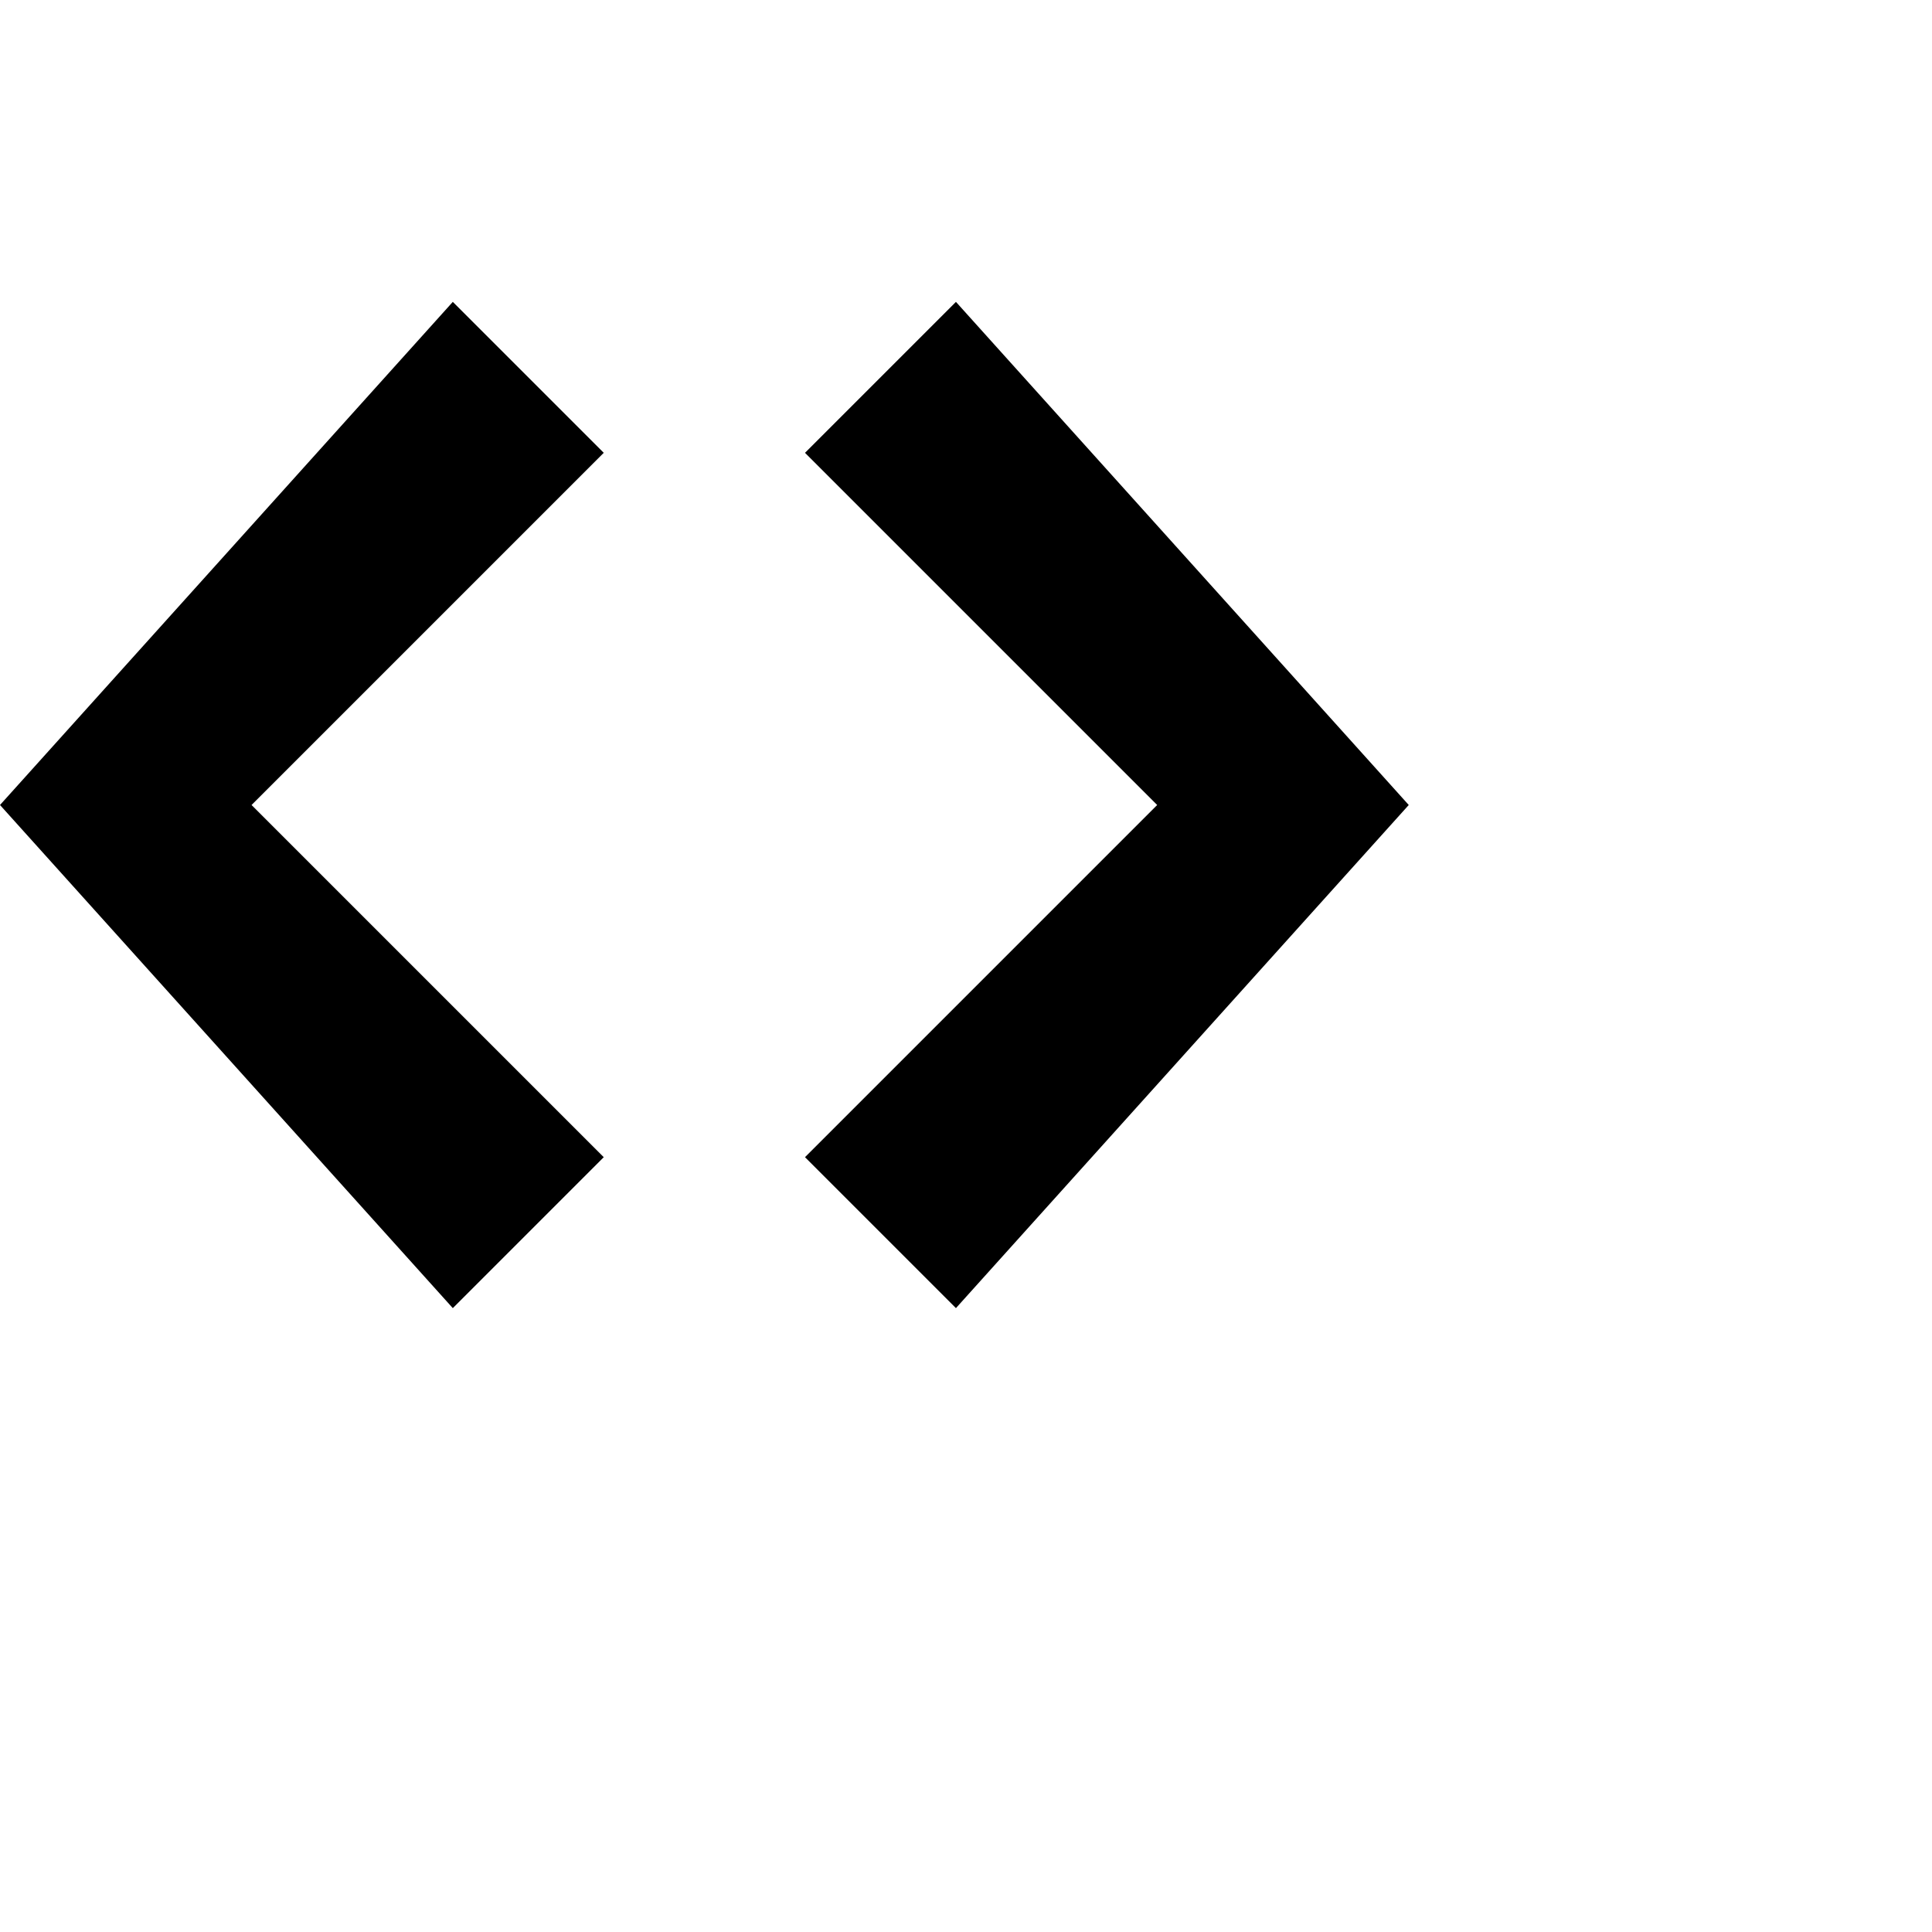 <svg stroke="currentColor" fill="currentColor" stroke-width="0" height="1.2em" width="1.2em" xmlns="http://www.w3.org/2000/svg"><path fill-rule="evenodd" d="M9.5 3L8 4.5 11.5 8 8 11.5 9.5 13 14 8 9.5 3zm-5 0L0 8l4.5 5L6 11.5 2.5 8 6 4.5 4.5 3z" stroke="none"/></svg>
